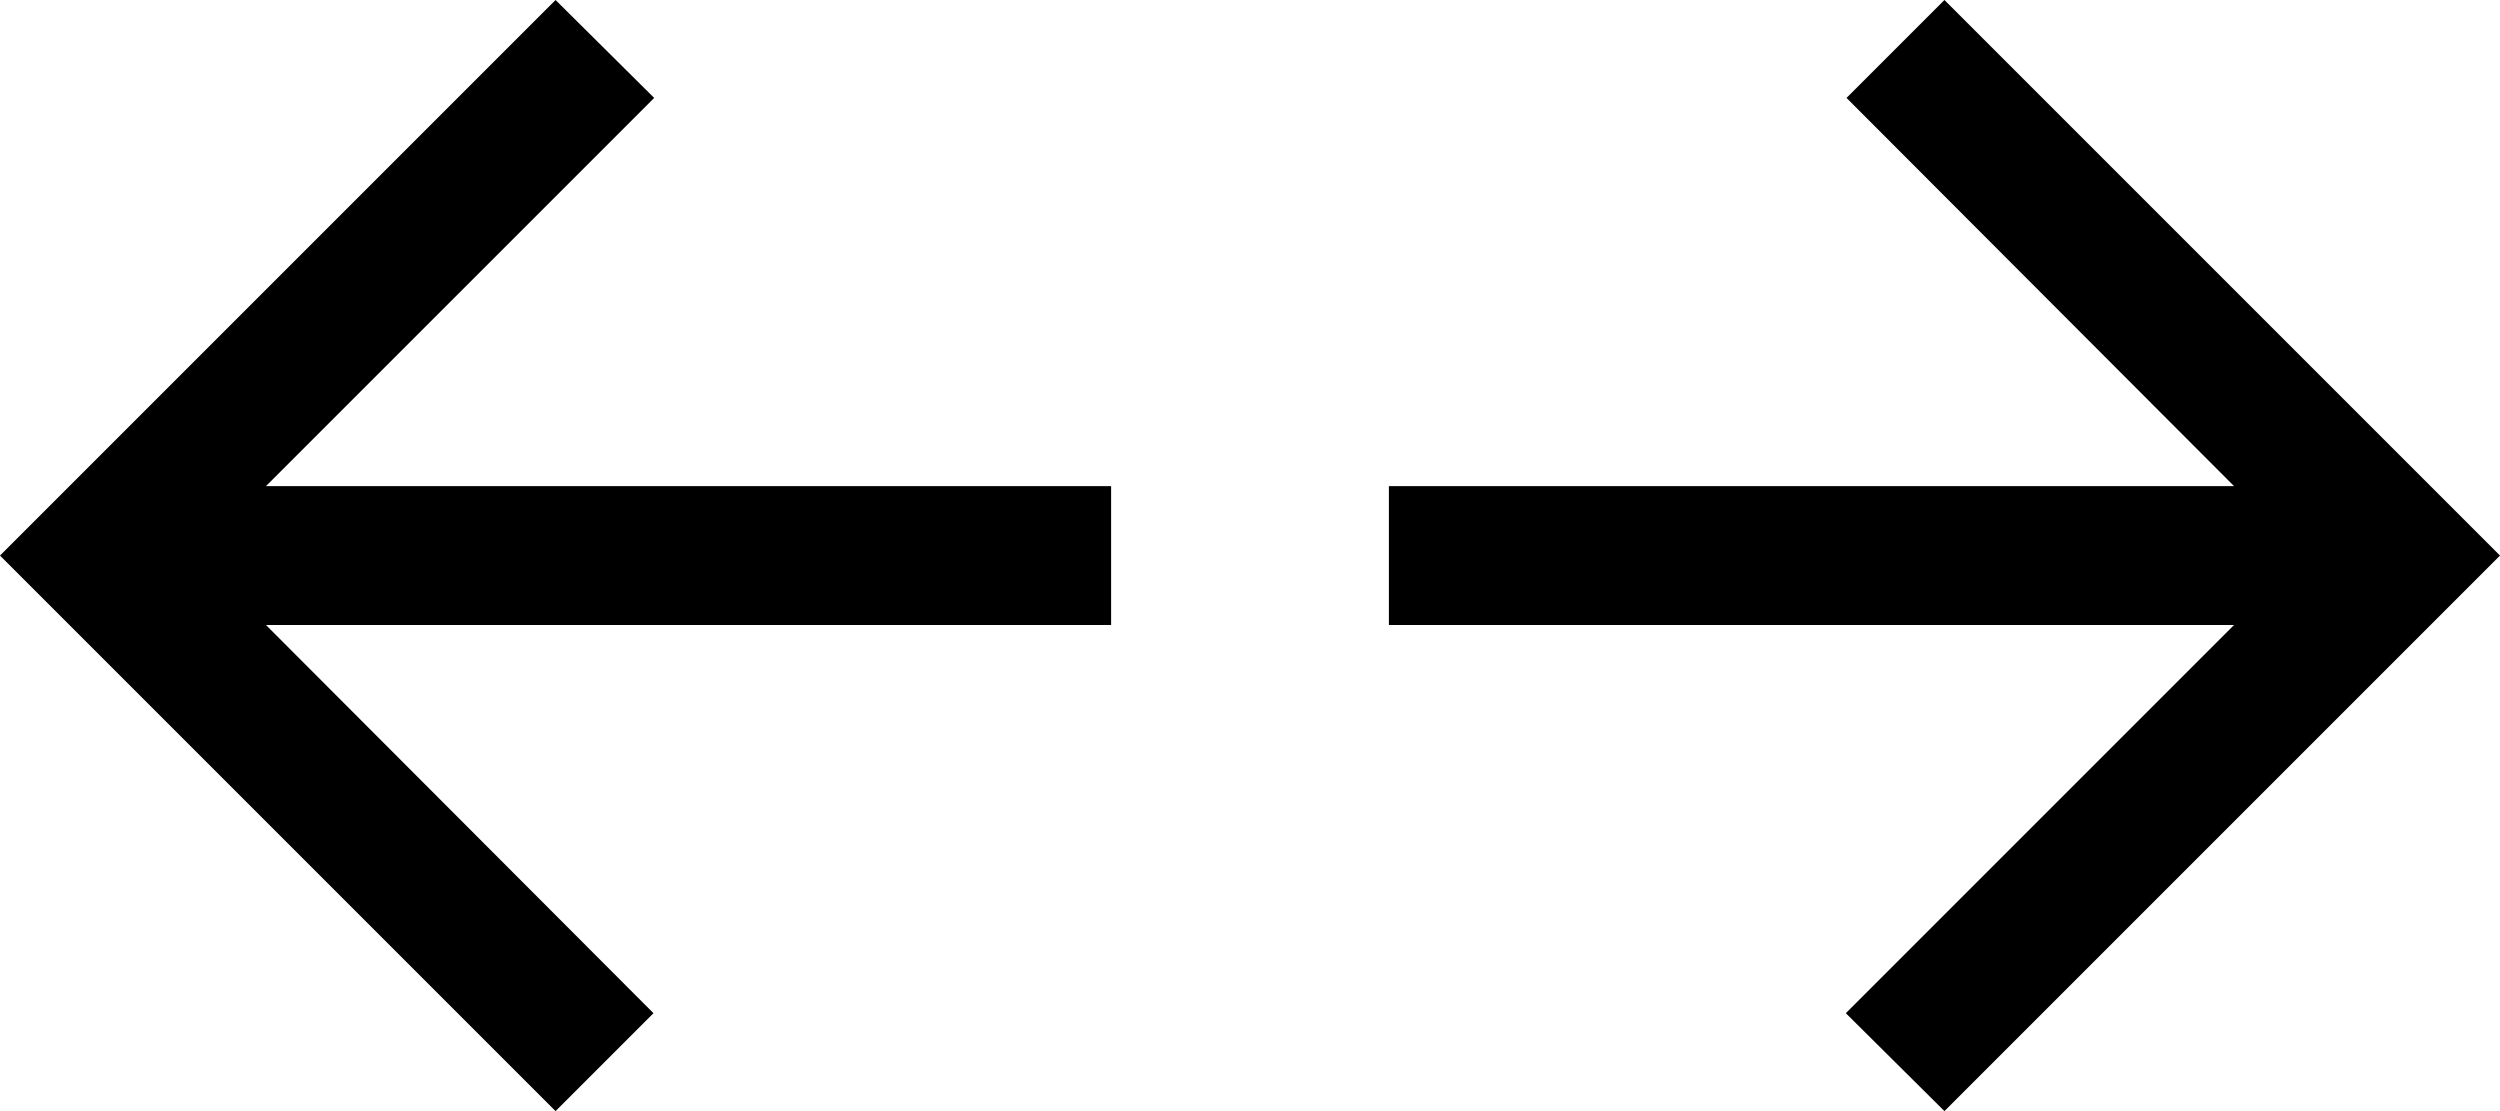 <?xml version="1.0" encoding="UTF-8"?>
<svg width="36px" height="16px" viewBox="0 0 36 16" version="1.1" xmlns="http://www.w3.org/2000/svg" xmlns:xlink="http://www.w3.org/1999/xlink">
    <!-- Generator: Sketch 43.2 (39069) - http://www.bohemiancoding.com/sketch -->
    <title>Group</title>
    <desc>Created with Sketch.</desc>
    <defs></defs>
    <g id="Page-1" stroke="none" stroke-width="1" fill="none" fill-rule="evenodd">
        <g id="Group" transform="translate(-4, -4)">
            <g id="ic_arrow_back_black_24px">
                <polygon id="Shape" points="0 0 24 0 24 24 0 24"></polygon>
                <polygon id="Shape" fill="#000000" fill-rule="nonzero" points="20 11 7.83 11 13.42 5.41 12 4 4 12 12 20 13.41 18.59 7.83 13 20 13"></polygon>
            </g>
            <g id="ic_arrow_back_black_24px" transform="translate(32, 12) rotate(180) translate(-32, -12) translate(20, 0)">
                <polygon id="Shape" points="0 0 24 0 24 24 0 24"></polygon>
                <polygon id="Shape" fill="#000000" fill-rule="nonzero" points="20 11 7.83 11 13.42 5.41 12 4 4 12 12 20 13.41 18.59 7.83 13 20 13"></polygon>
            </g>
        </g>
    </g>
</svg>